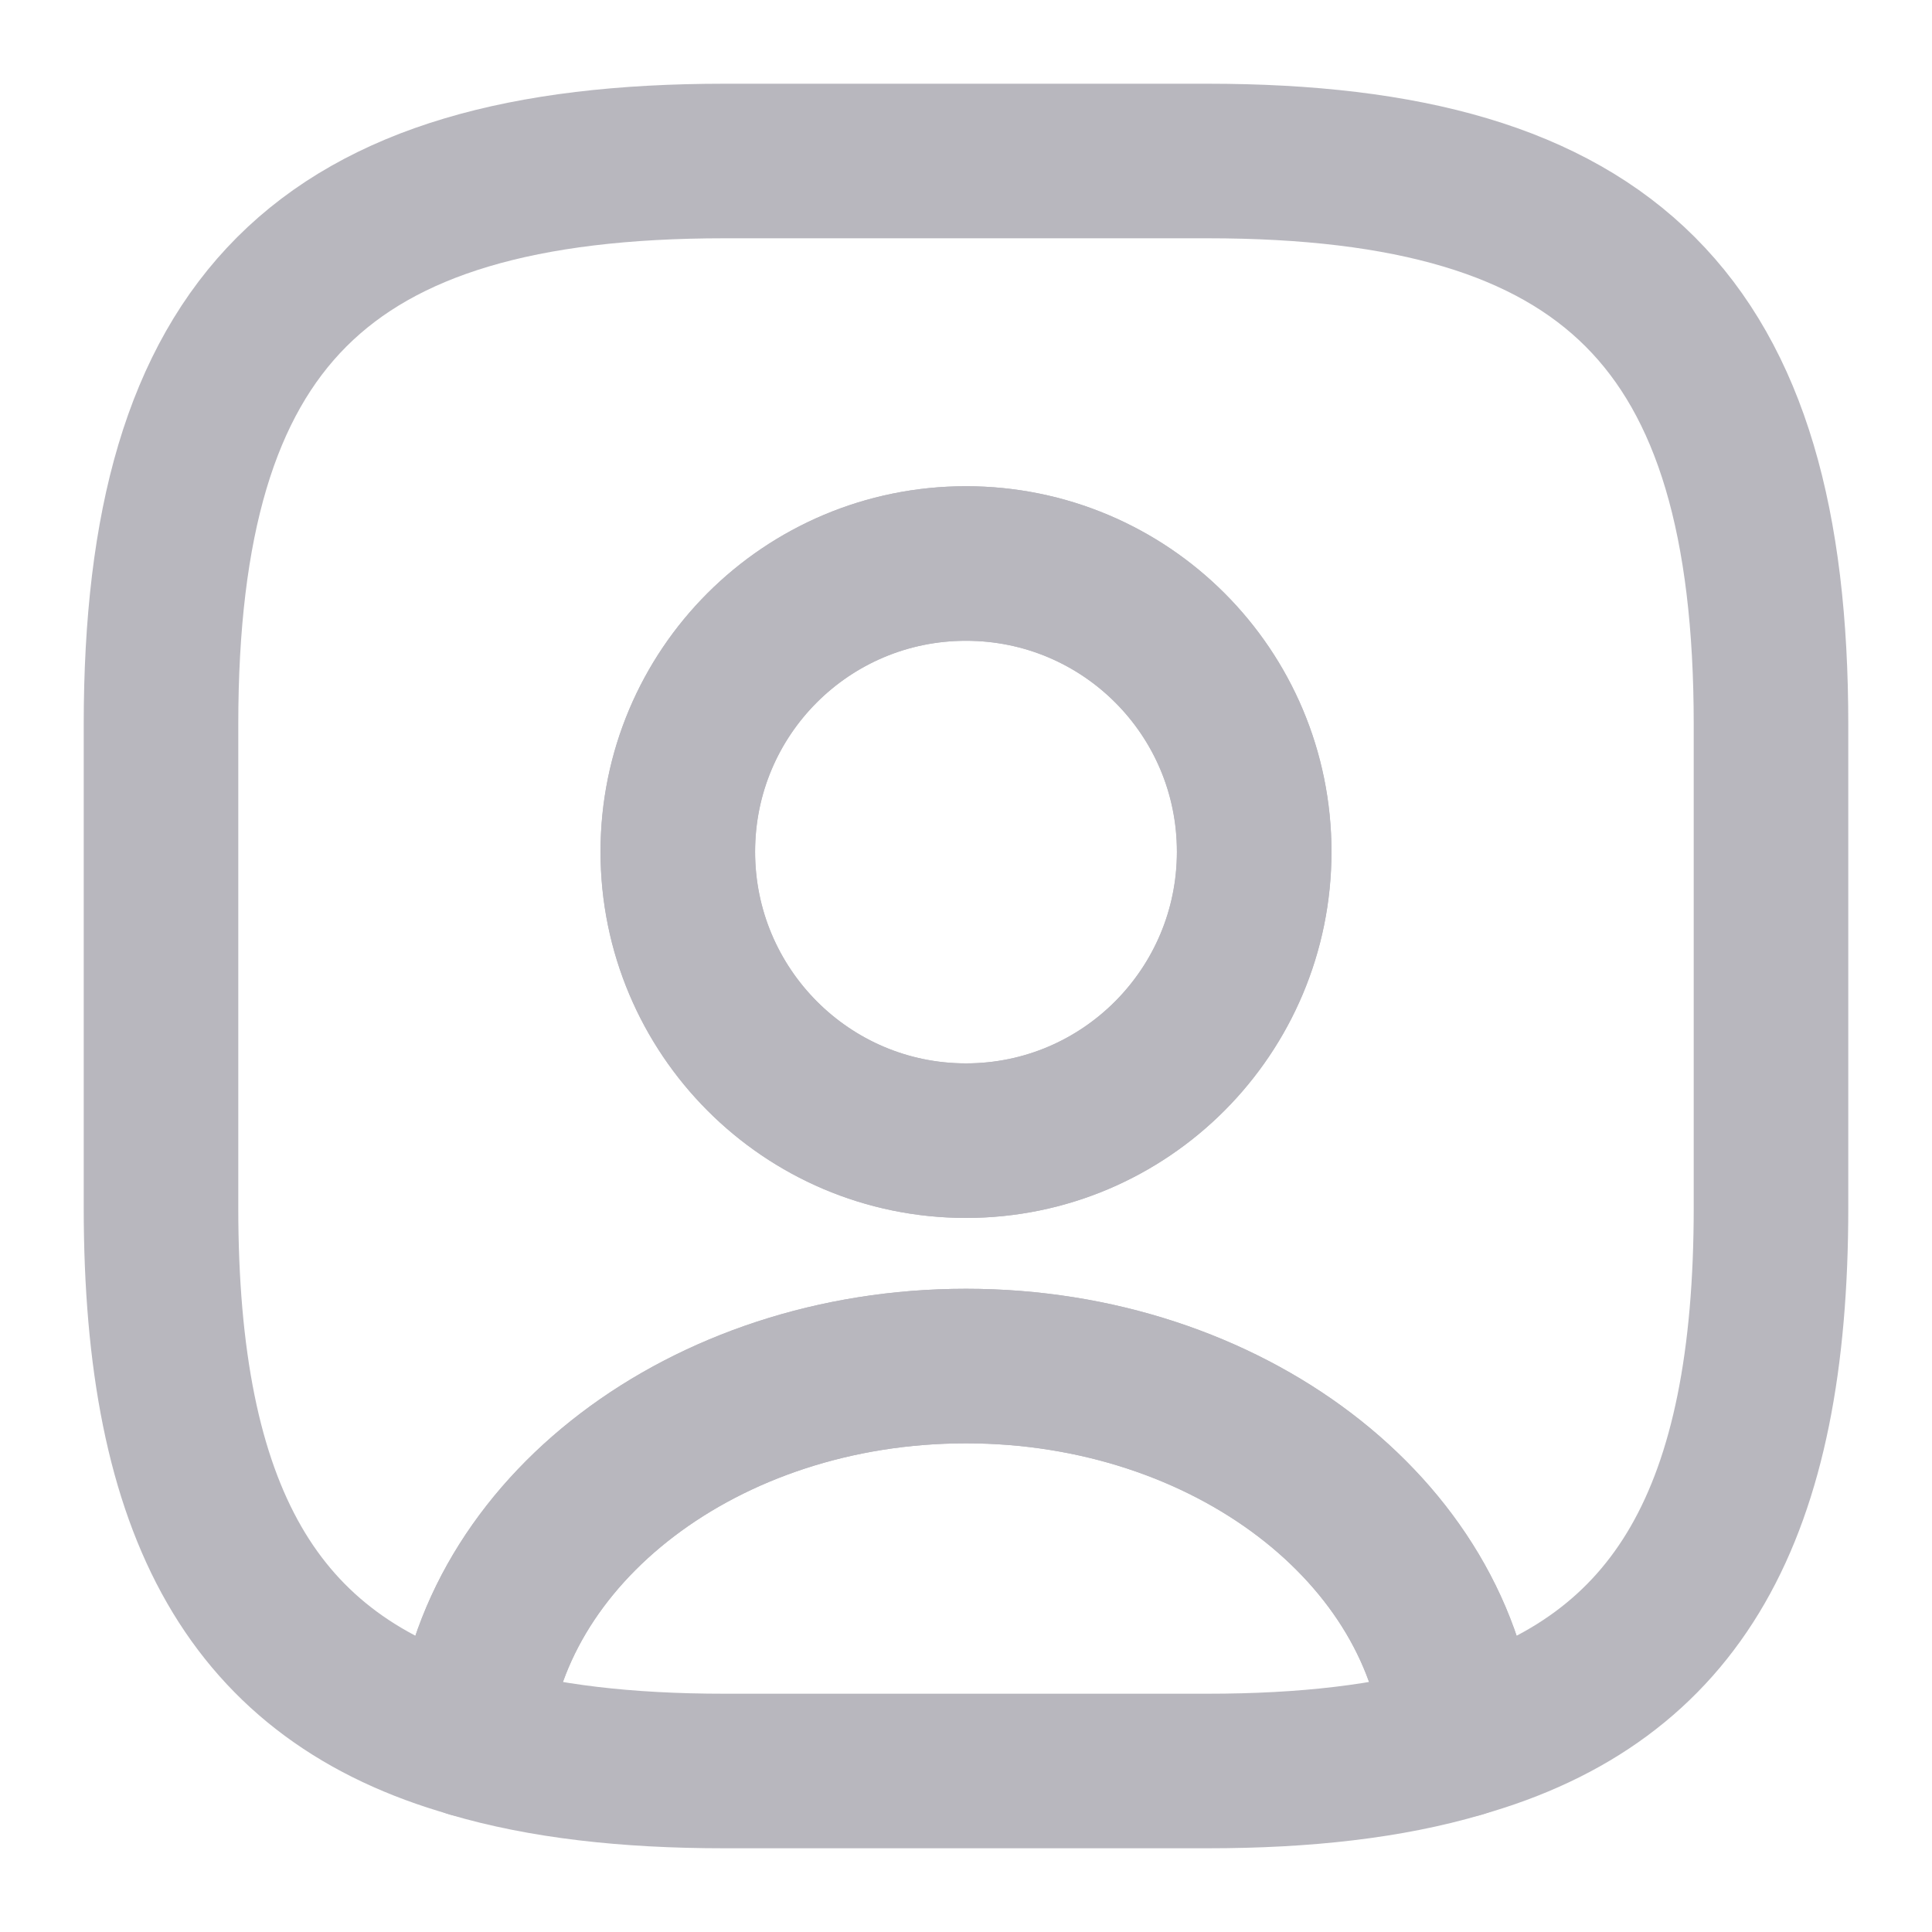 <svg width="15" height="15" viewBox="0 0 15 15" fill="none" xmlns="http://www.w3.org/2000/svg">
<path d="M11.337 13.513C10.787 13.675 10.137 13.75 9.375 13.75H5.625C4.862 13.75 4.212 13.675 3.662 13.513C3.8 11.888 5.469 10.606 7.5 10.606C9.531 10.606 11.2 11.888 11.337 13.513Z" stroke="#B8B7BE" stroke-width="1.2" stroke-linecap="round" stroke-linejoin="round"/>
<path d="M9.375 1.25H5.625C2.5 1.25 1.25 2.5 1.25 5.625V9.375C1.25 11.738 1.962 13.031 3.663 13.512C3.8 11.887 5.469 10.606 7.5 10.606C9.531 10.606 11.2 11.887 11.338 13.512C13.037 13.031 13.75 11.738 13.75 9.375V5.625C13.75 2.5 12.5 1.25 9.375 1.25ZM7.5 8.856C6.263 8.856 5.263 7.85 5.263 6.613C5.263 5.375 6.263 4.375 7.5 4.375C8.738 4.375 9.738 5.375 9.738 6.613C9.738 7.85 8.738 8.856 7.5 8.856Z" stroke="#B8B7BE" stroke-width="1.2" stroke-linecap="round" stroke-linejoin="round"/>
<path d="M9.737 6.613C9.737 7.85 8.737 8.856 7.5 8.856C6.262 8.856 5.262 7.85 5.262 6.613C5.262 5.375 6.262 4.375 7.5 4.375C8.737 4.375 9.737 5.375 9.737 6.613Z" stroke="#B8B7BE" stroke-width="1.2" stroke-linecap="round" stroke-linejoin="round"/>
</svg>
